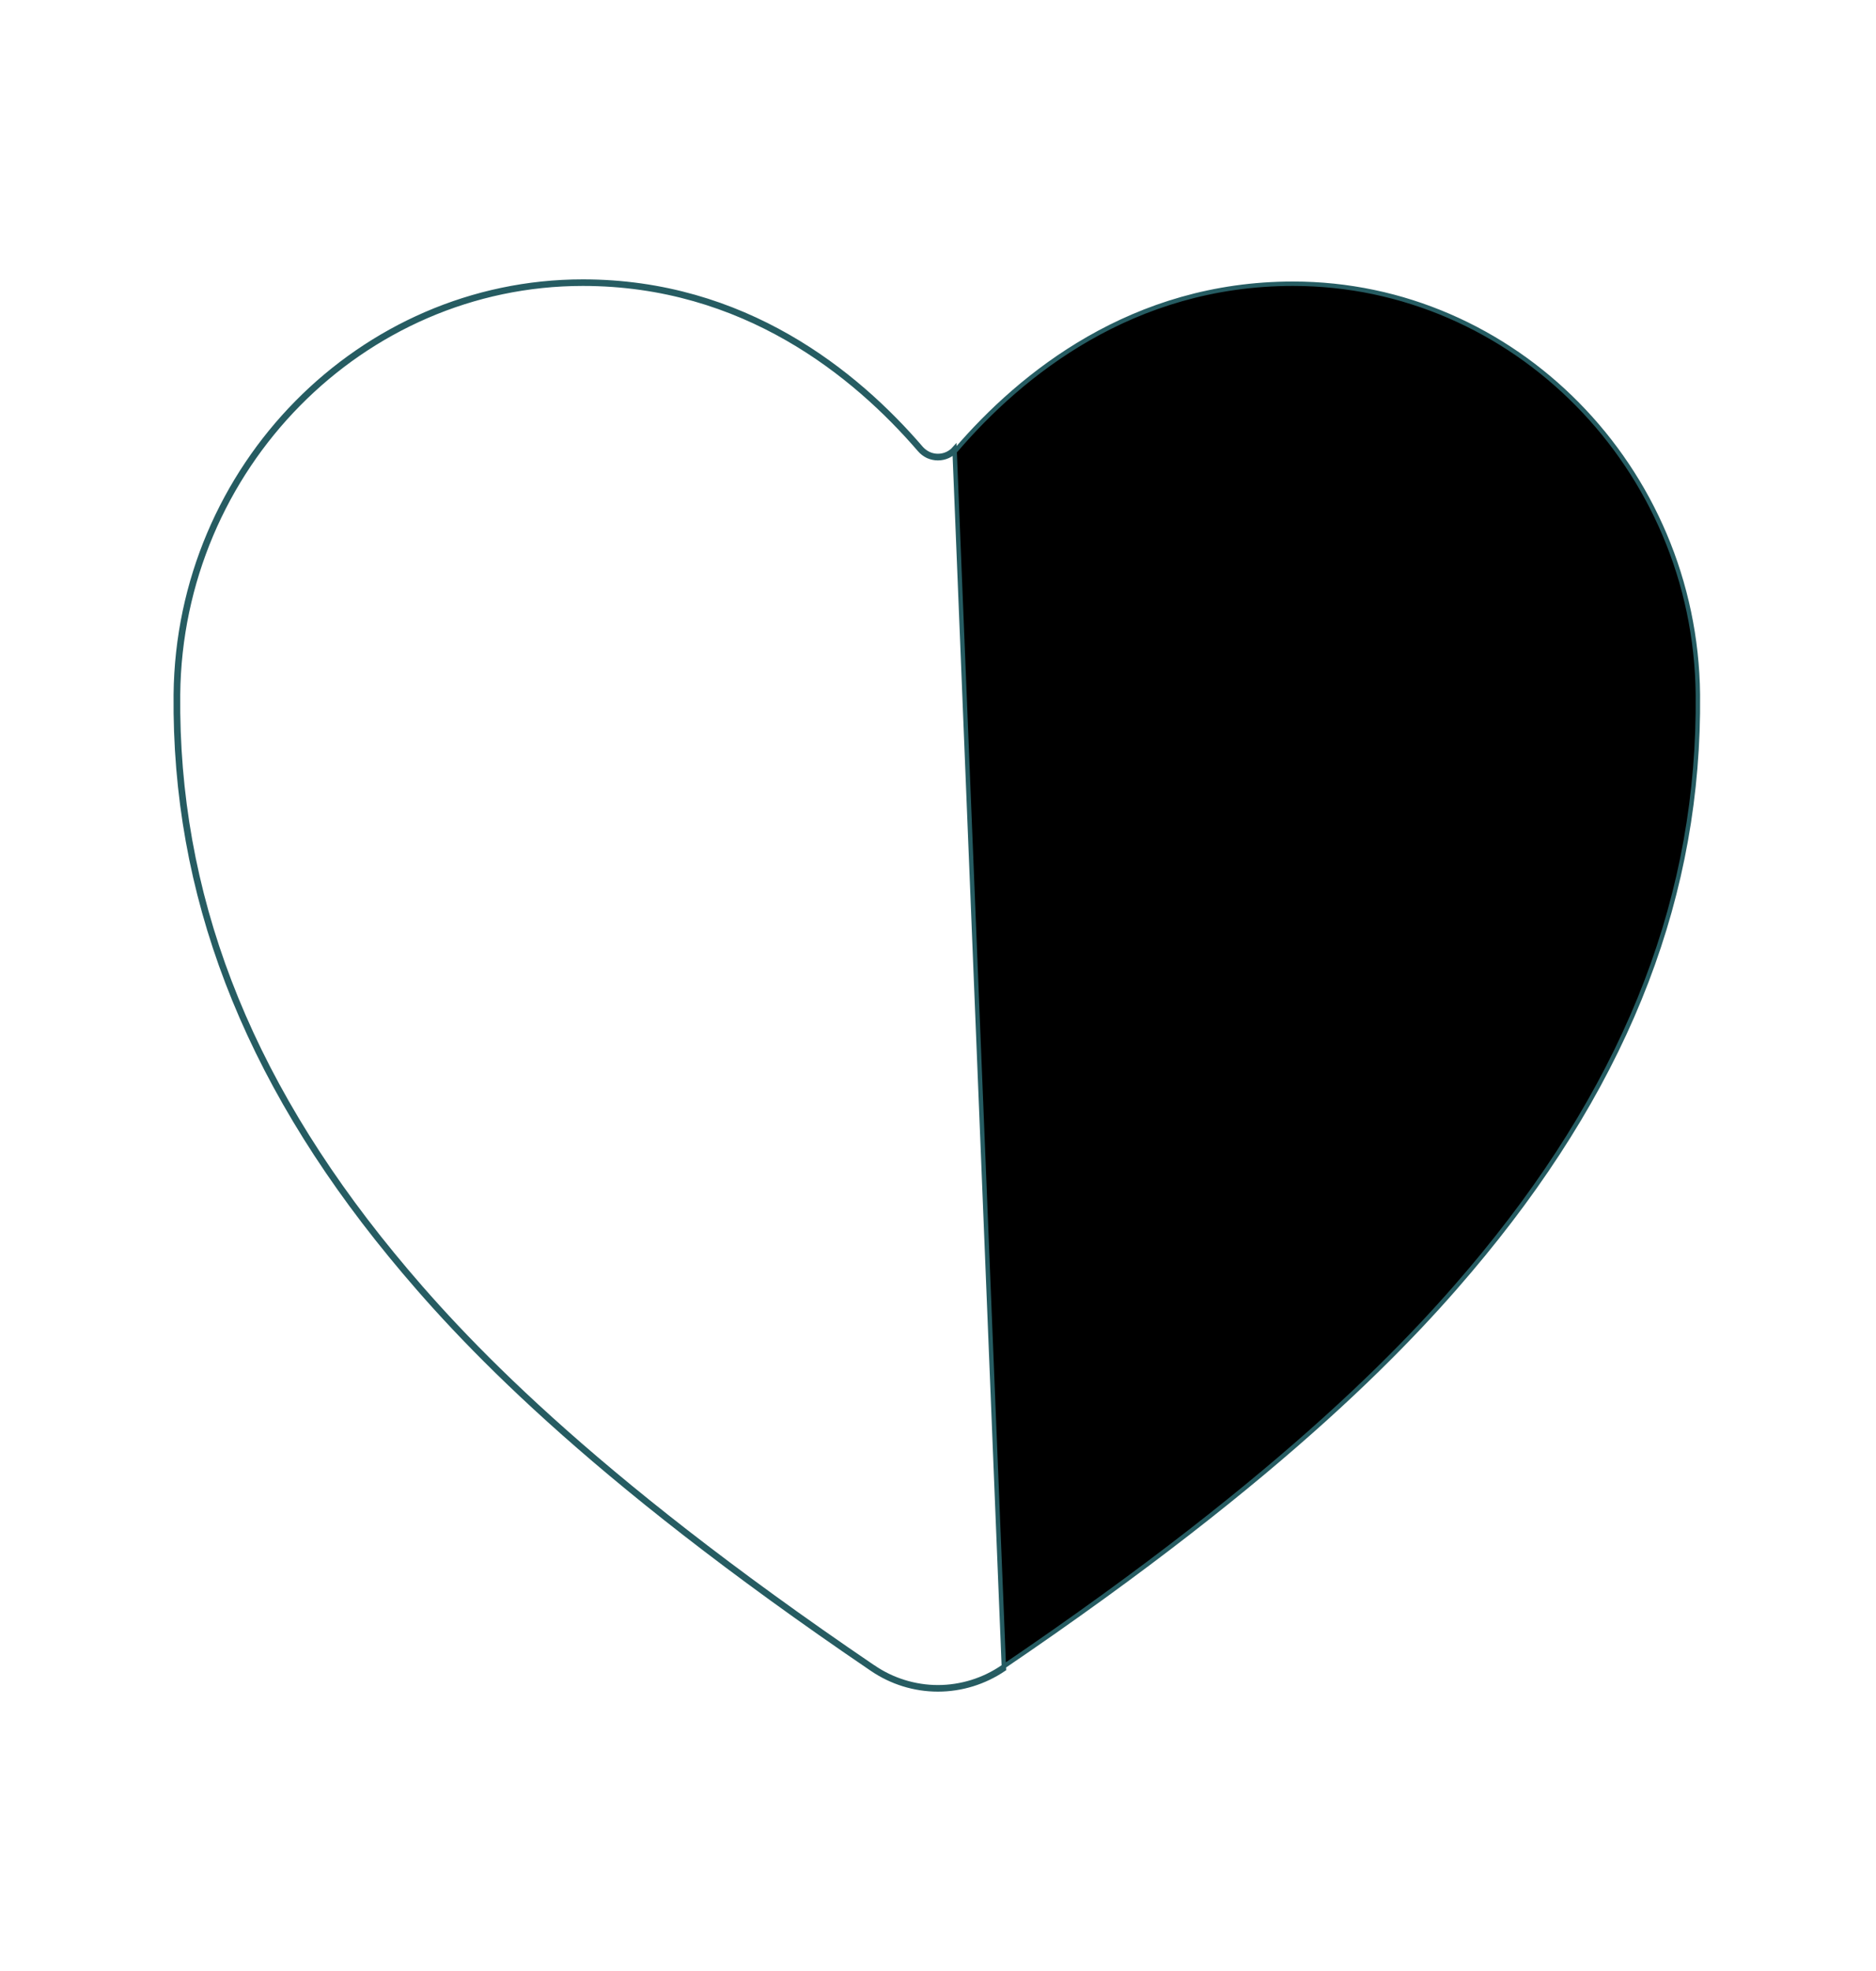<?xml version="1.0" encoding="UTF-8" standalone="no"?><svg width='20' height='21' viewBox='0 0 20 21' fill='none' xmlns='http://www.w3.org/2000/svg'>
<path d='M9.999 18L9.999 17.977C9.753 17.976 9.513 17.902 9.31 17.763L9.309 17.763C6.241 15.68 4.914 14.253 4.182 13.361C2.622 11.46 1.877 9.511 1.898 7.4C1.922 4.986 3.859 3.023 6.214 3.023C7.926 3.023 9.112 3.988 9.805 4.793L9.805 4.793C9.829 4.821 9.859 4.843 9.892 4.859C9.926 4.874 9.963 4.882 9.999 4.882C10.036 4.882 10.073 4.874 10.106 4.859C10.14 4.843 10.17 4.821 10.194 4.793L10.194 4.793C10.886 3.987 12.073 3.023 13.785 3.023C16.14 3.023 18.076 4.986 18.101 7.4C18.122 9.511 17.376 11.461 15.817 13.362C15.085 14.253 13.758 15.681 10.689 17.763L10.689 17.763C10.486 17.902 10.246 17.976 9.999 17.977L9.999 18ZM9.999 18C10.25 18 10.495 17.924 10.703 17.783L10.176 4.778C10.154 4.803 10.127 4.823 10.097 4.837C10.066 4.851 10.033 4.858 9.999 4.858C9.966 4.858 9.933 4.851 9.902 4.837C9.872 4.823 9.845 4.803 9.822 4.778C9.128 3.97 7.935 3 6.214 3C3.846 3 1.899 4.973 1.874 7.4C1.853 9.517 2.601 11.472 4.164 13.376C4.897 14.27 6.226 15.698 9.296 17.782C9.504 17.924 9.749 18 9.999 18Z' fill='black' stroke='#265C62' stroke-width='0.047'/>
</svg>
